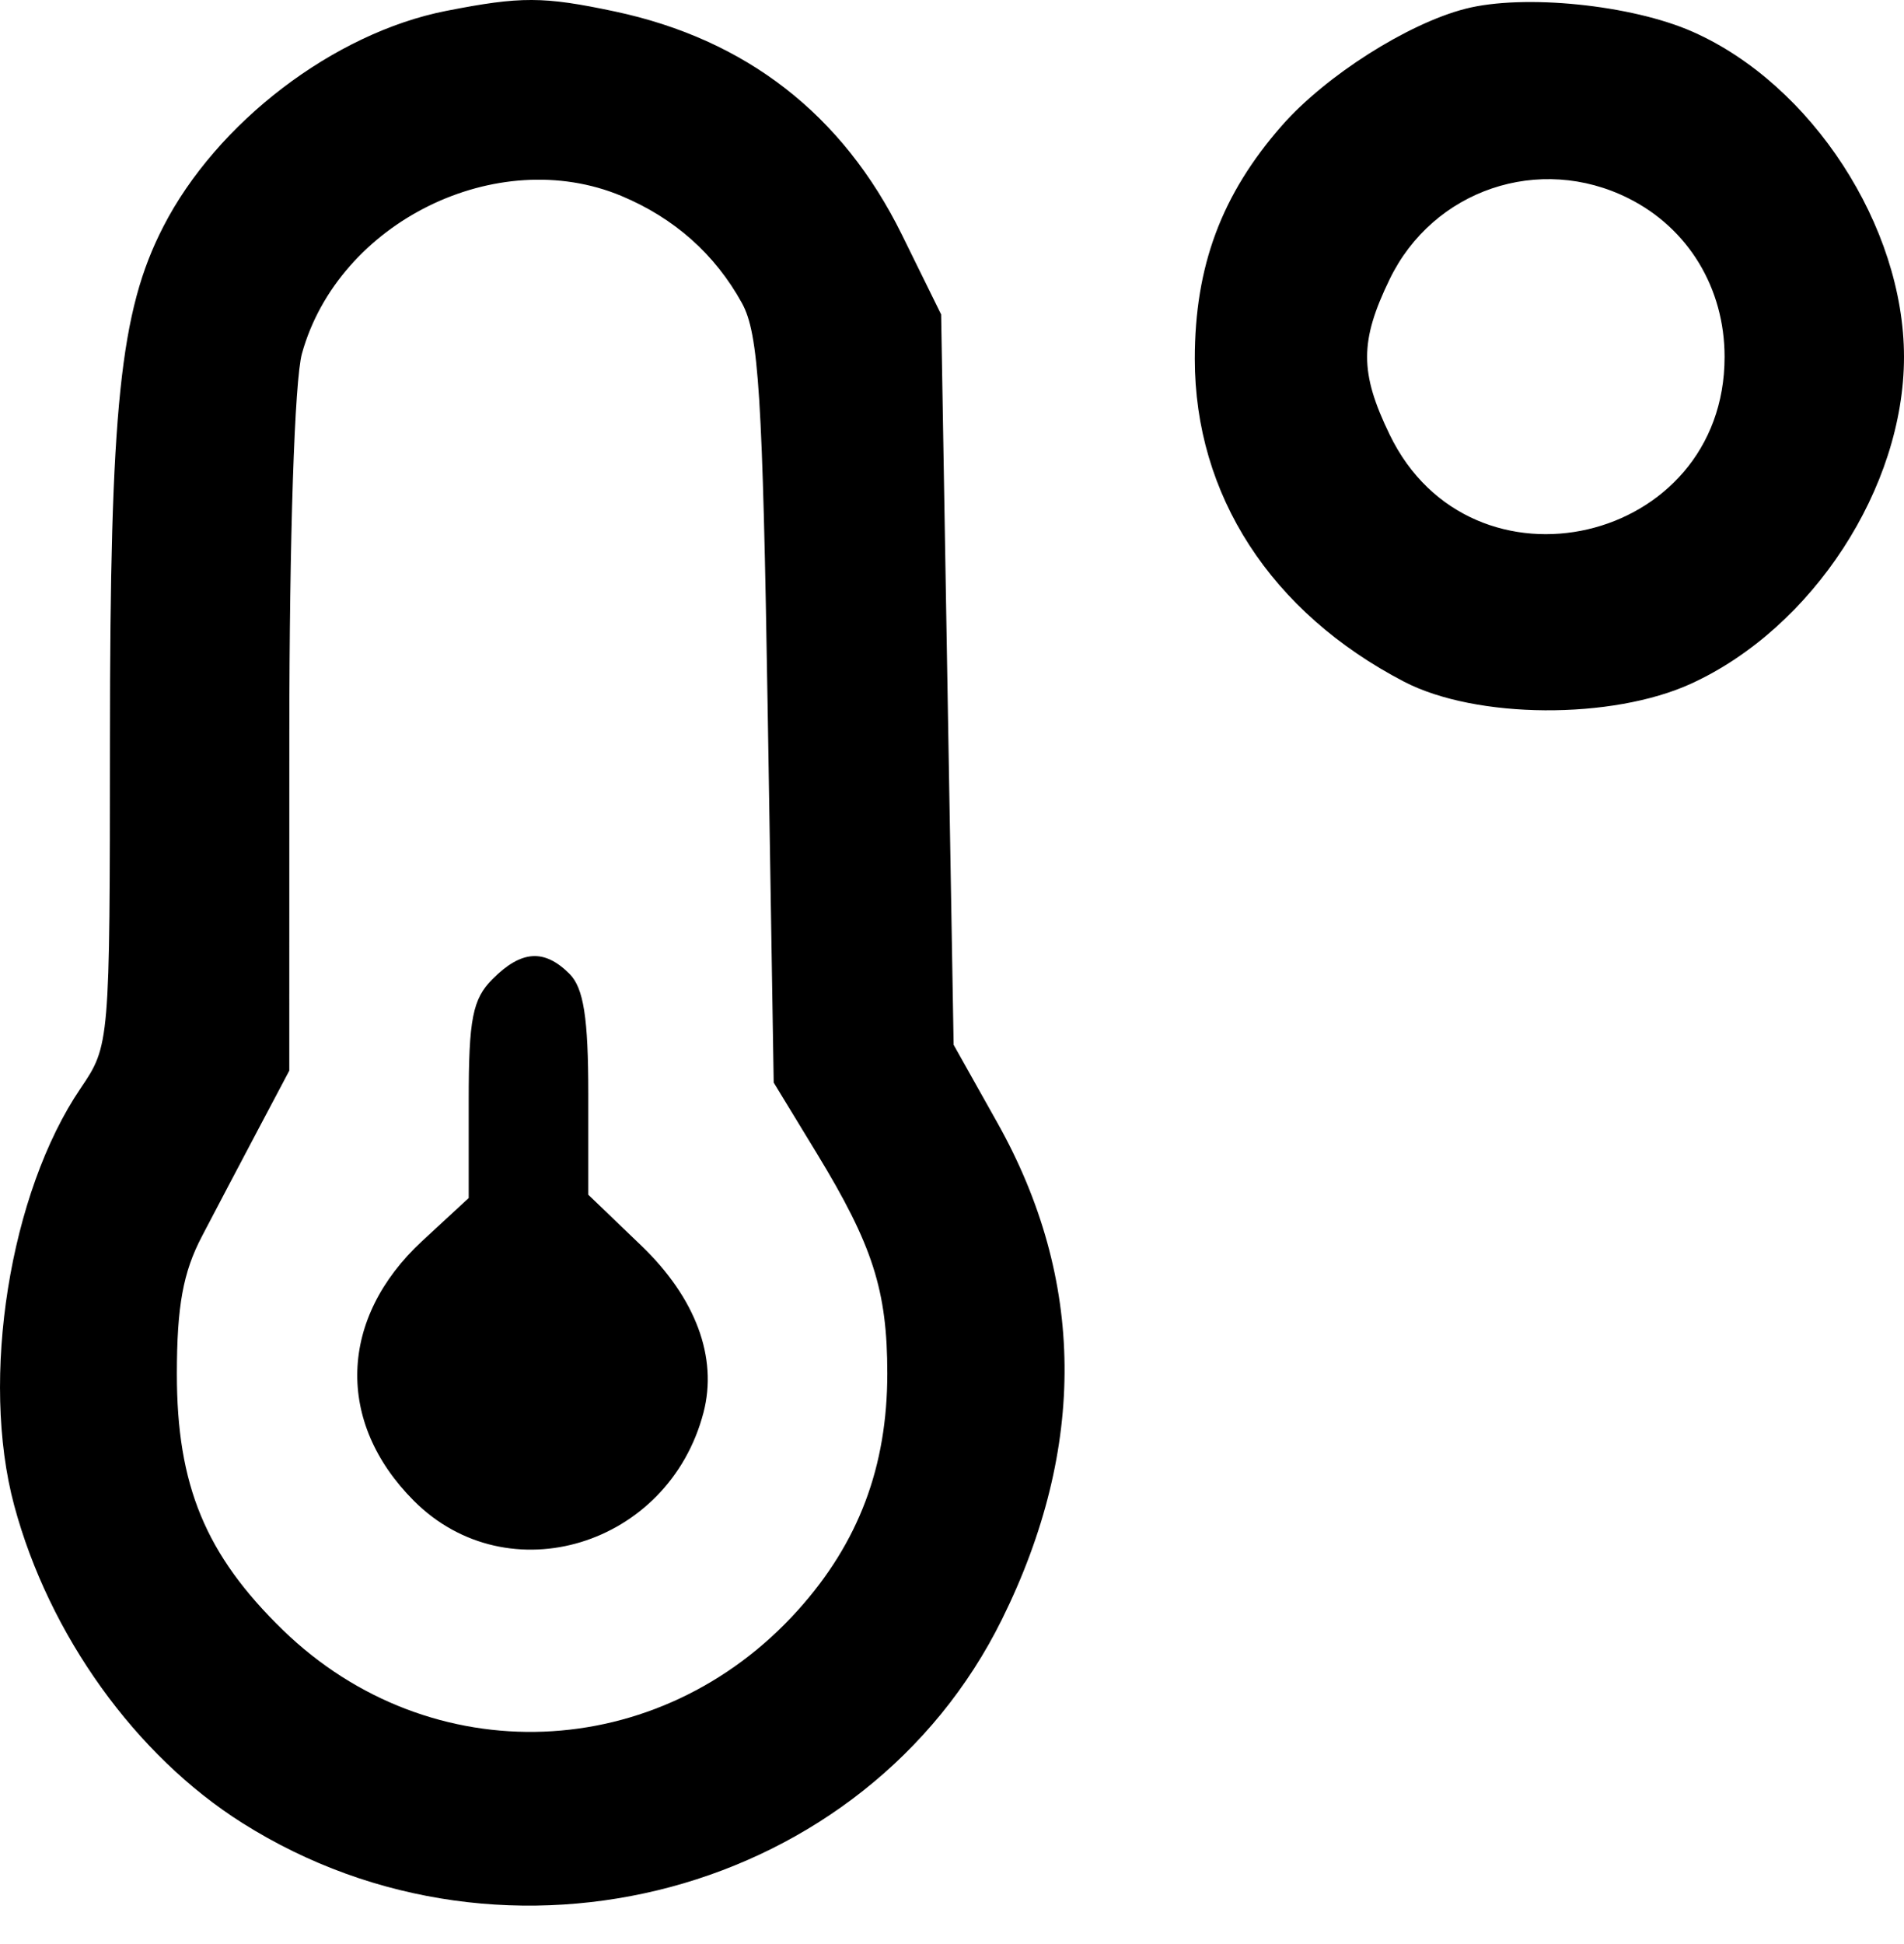 <svg width="48" height="49" viewBox="0 0 48 49" id="icon-temperature-low" xmlns="http://www.w3.org/2000/svg">
    <path clip-rule="evenodd"
          d="M11.246 0.275C8.415 0.832 5.463 3.085 4.113 5.72C3.024 7.846 2.774 10.253 2.772 18.65C2.769 26.312 2.766 26.349 2.033 27.429C0.243 30.063 -0.503 34.748 0.358 37.945C1.238 41.214 3.421 44.252 6.11 45.949C12.792 50.167 21.837 47.741 25.261 40.813C27.403 36.478 27.363 32.251 25.141 28.294L24.041 26.334L23.883 17.129L23.726 7.925L22.734 5.91C21.242 2.883 18.805 0.99 15.495 0.288C13.695 -0.093 13.132 -0.095 11.246 0.275ZM36.943 0.221C35.486 0.595 33.419 1.91 32.318 3.164C30.796 4.897 30.121 6.706 30.121 9.046C30.121 12.479 32.037 15.434 35.397 17.182C37.209 18.124 40.639 18.147 42.639 17.229C45.698 15.825 48 12.29 48 8.996C48 5.707 45.673 2.128 42.673 0.801C41.132 0.119 38.412 -0.156 36.943 0.221ZM15.666 4.939C17 5.497 18.025 6.407 18.704 7.639C19.128 8.407 19.226 9.953 19.354 17.915L19.505 27.286L20.592 29.071C22.004 31.39 22.369 32.529 22.369 34.617C22.369 36.968 21.647 38.882 20.117 40.583C16.619 44.473 10.847 44.695 7.129 41.082C5.181 39.188 4.457 37.438 4.459 34.626C4.46 32.919 4.615 32.069 5.092 31.159C5.439 30.495 6.076 29.285 6.508 28.469L7.293 26.986L7.294 18.518C7.295 13.54 7.426 9.582 7.612 8.912C8.532 5.599 12.528 3.628 15.666 4.939ZM41.059 5.001C42.565 5.757 43.477 7.264 43.477 8.996C43.477 13.723 37.091 15.205 35.034 10.956C34.276 9.39 34.276 8.602 35.032 7.041C36.126 4.78 38.811 3.871 41.059 5.001ZM12.419 24.675C11.914 25.18 11.816 25.681 11.816 27.737V30.196L10.643 31.28C8.54 33.226 8.456 35.85 10.436 37.83C12.808 40.202 16.857 38.968 17.735 35.604C18.098 34.213 17.538 32.711 16.161 31.39L14.831 30.113V27.567C14.831 25.654 14.713 24.902 14.357 24.546C13.722 23.911 13.145 23.949 12.419 24.675Z"
    />
</svg>
